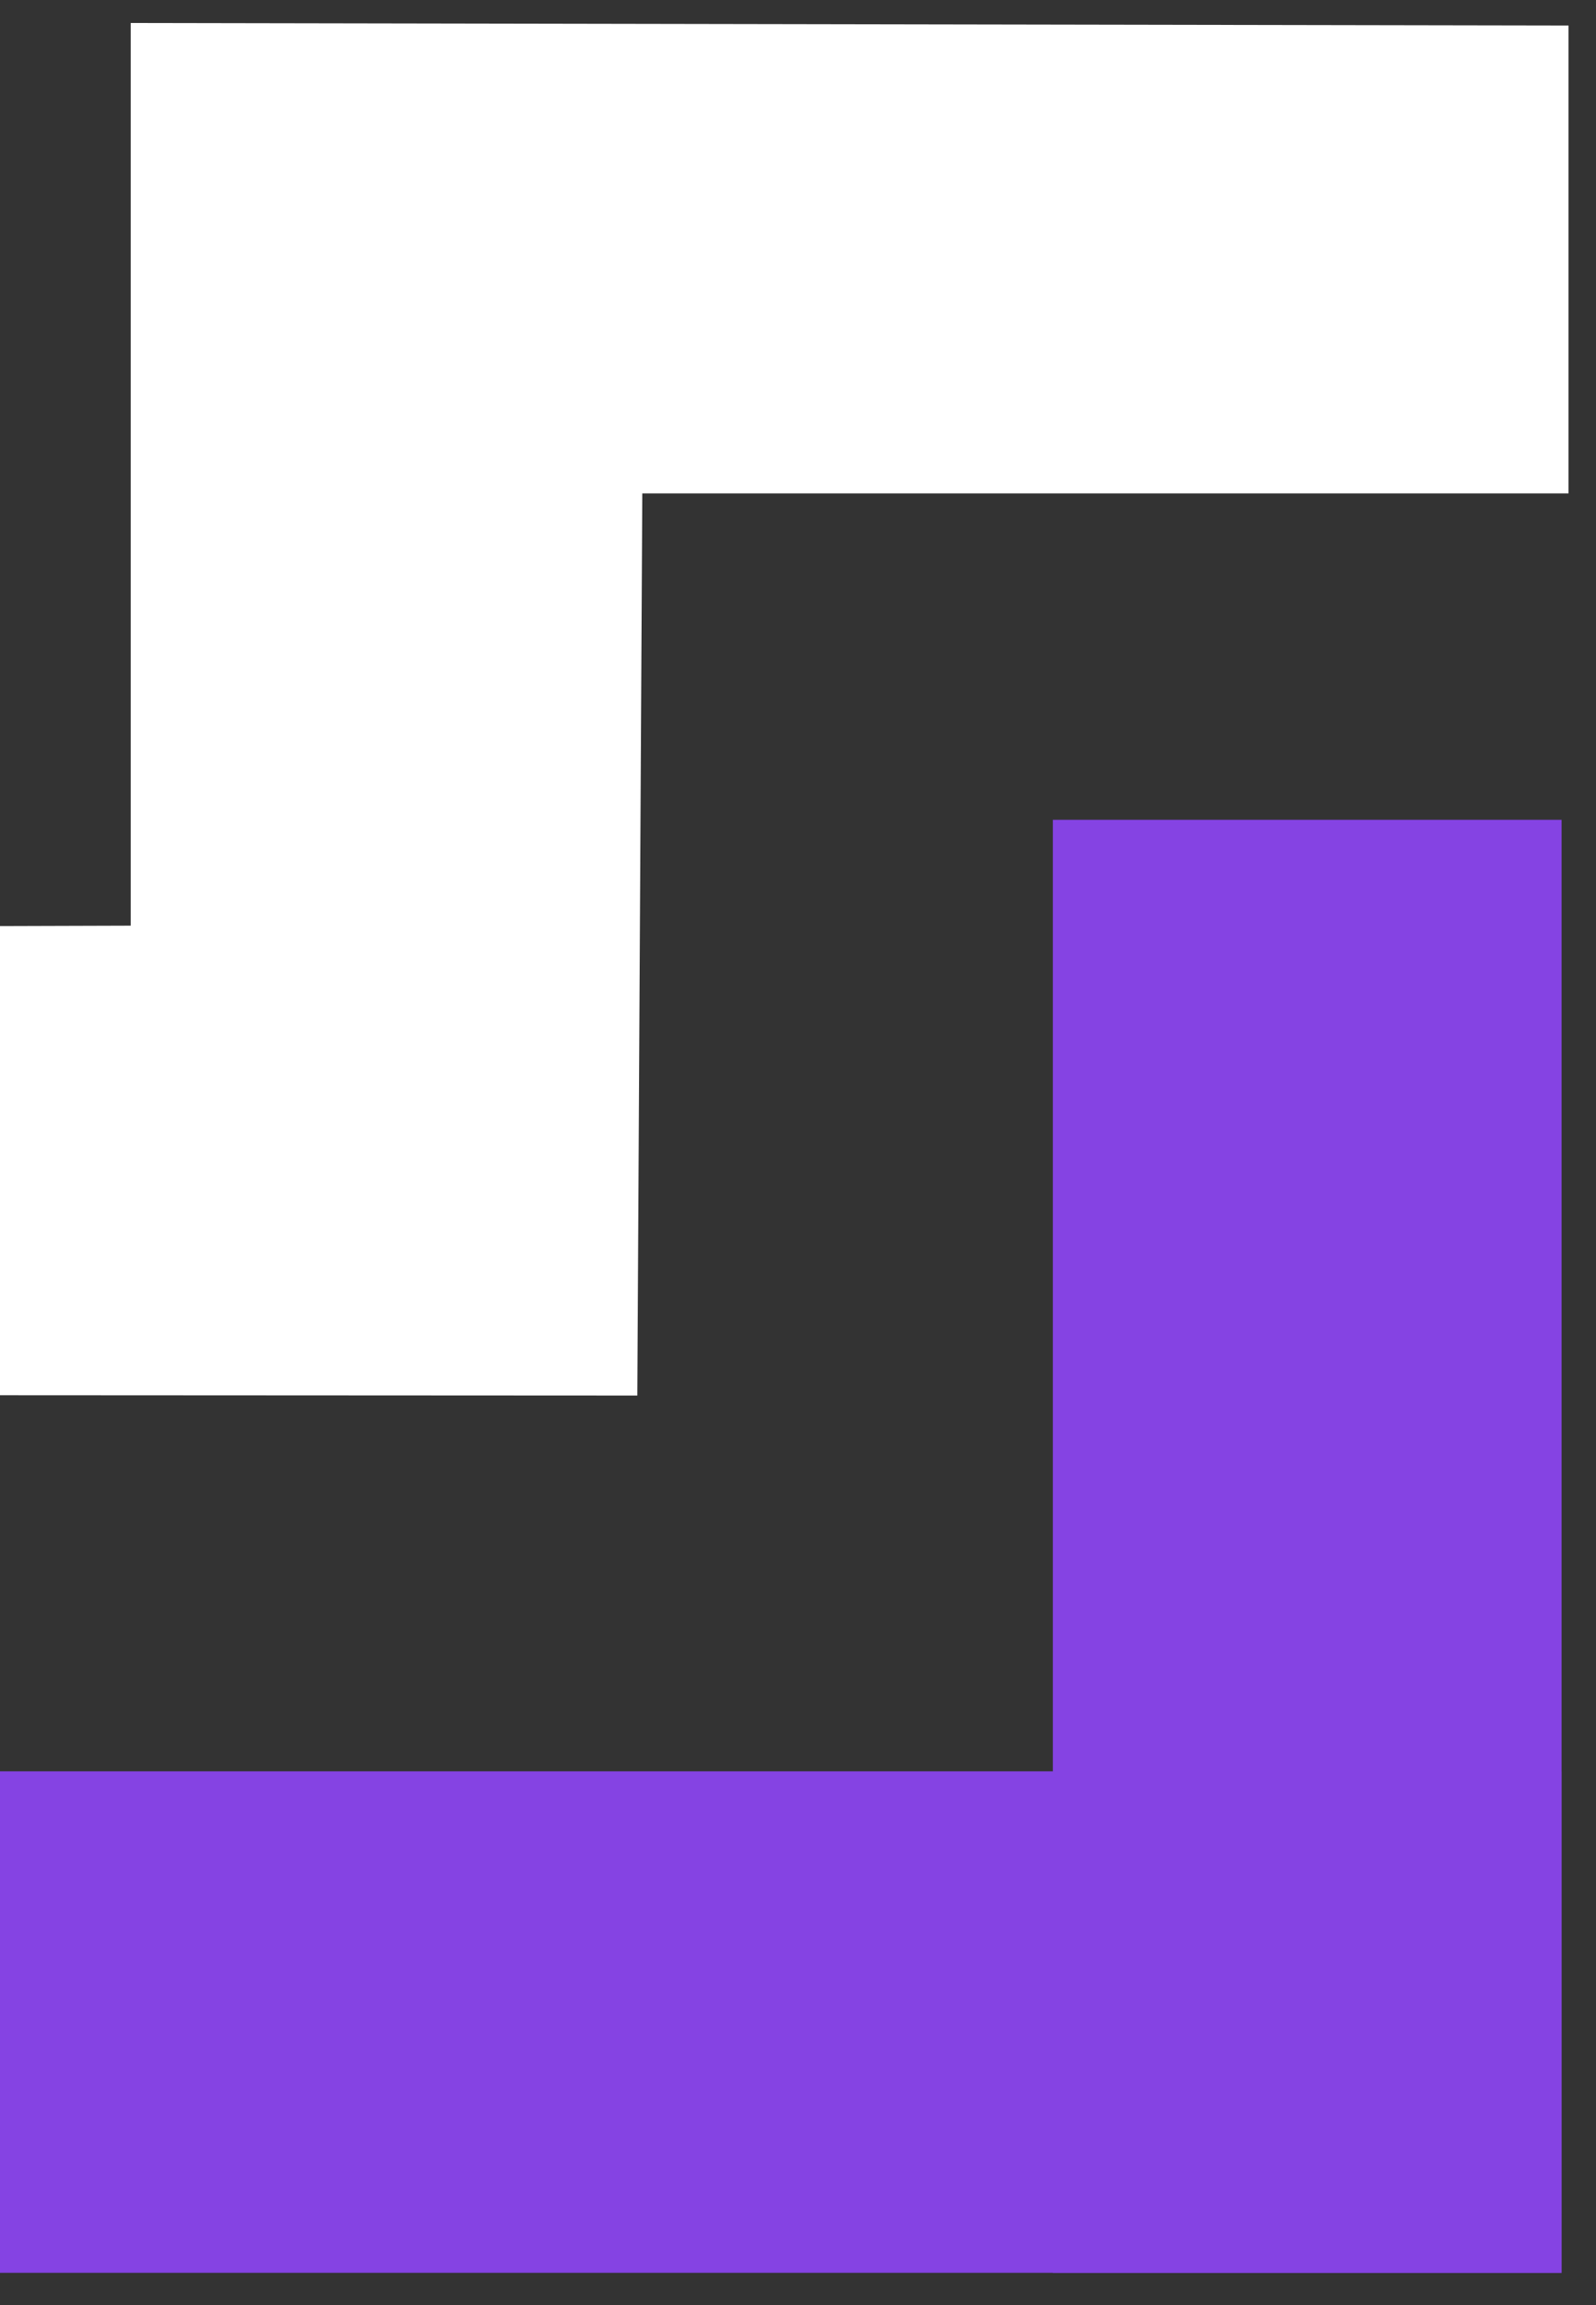 <?xml version="1.0" encoding="utf-8"?>
<!-- Generator: Adobe Illustrator 24.0.1, SVG Export Plug-In . SVG Version: 6.00 Build 0)  -->
<svg version="1.1" id="Camada_1" xmlns="http://www.w3.org/2000/svg" xmlns:xlink="http://www.w3.org/1999/xlink" x="0px" y="0px"
	 viewBox="0 0 320 462" style="enable-background:new 0 0 320 462;" xml:space="preserve">
<rect x="0" y="0" width="320" height="462" fill="#333333" stroke="none"/>
<style type="text/css">
	.st0{fill:#FFFFFF;stroke:#FFFFFF;stroke-width:1.976;}
	.st1{fill:#8543E3;}
</style>
<path id="path1476_1_" class="st0" d="M-167.9,455.5l100.5-0.2l0.2-176.7l194,0.1l1-180.8h185.7V6.1L27.2,5.6v180.9l-195.2,0.6
	L-167.9,455.5z"/>
<circle class="st1" cx="-102.4" cy="70.8" r="65.7"/>
<rect id="ok1_1_" x="-0.3" y="355" class="st1" width="313.4" height="100.5"/>
<rect id="ok2_1_" x="211.1" y="164.3" class="st1" width="102" height="291.2"/>
</svg>
